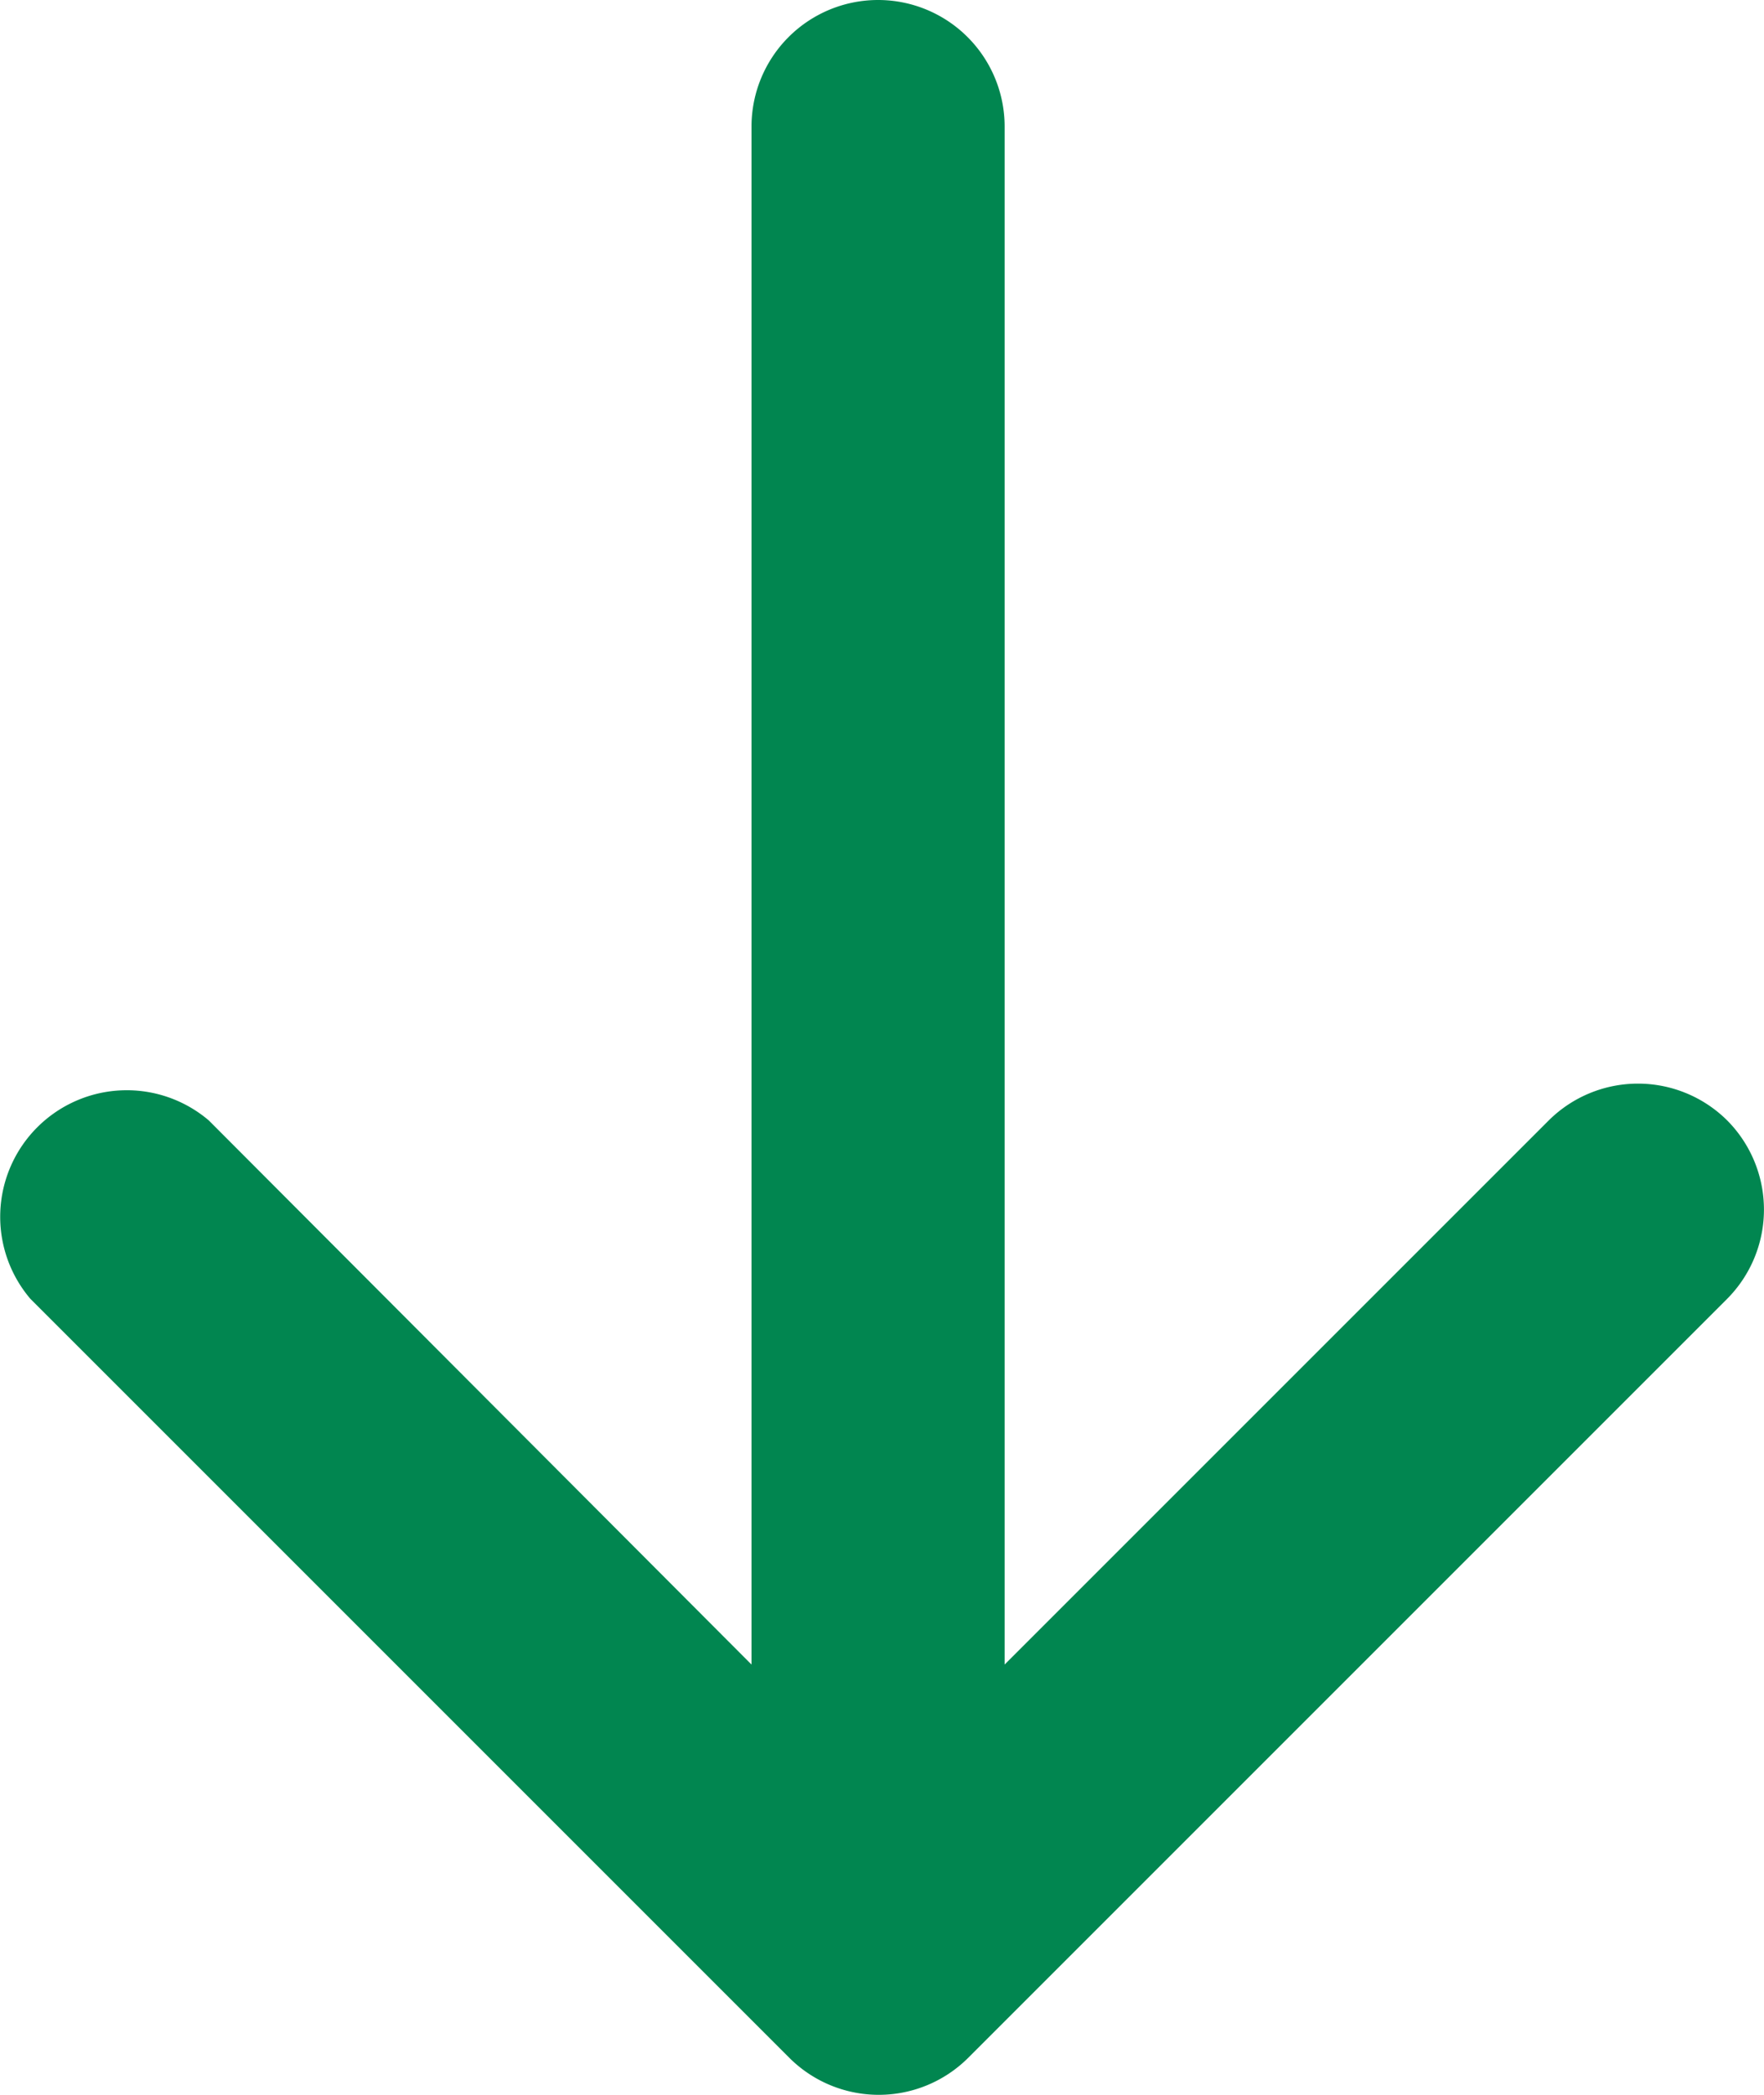 <svg xmlns="http://www.w3.org/2000/svg" width="10.105" height="12" viewBox="0 0 10.105 12">
  <path id="Anchor_link_icon" data-name="Anchor link icon" d="M14.954,11.746a.725.725,0,0,0-1.022,0l-3.117,3.117V6.053a.725.725,0,1,0-1.45,0v8.81L6.256,11.746a.725.725,0,0,0-1.022,1.022l4.349,4.349a.725.725,0,0,0,1.022,0l4.349-4.349a.725.725,0,0,0,0-1.022Z" transform="translate(-5.06 -5.328)" fill="#018650"/>
</svg>
